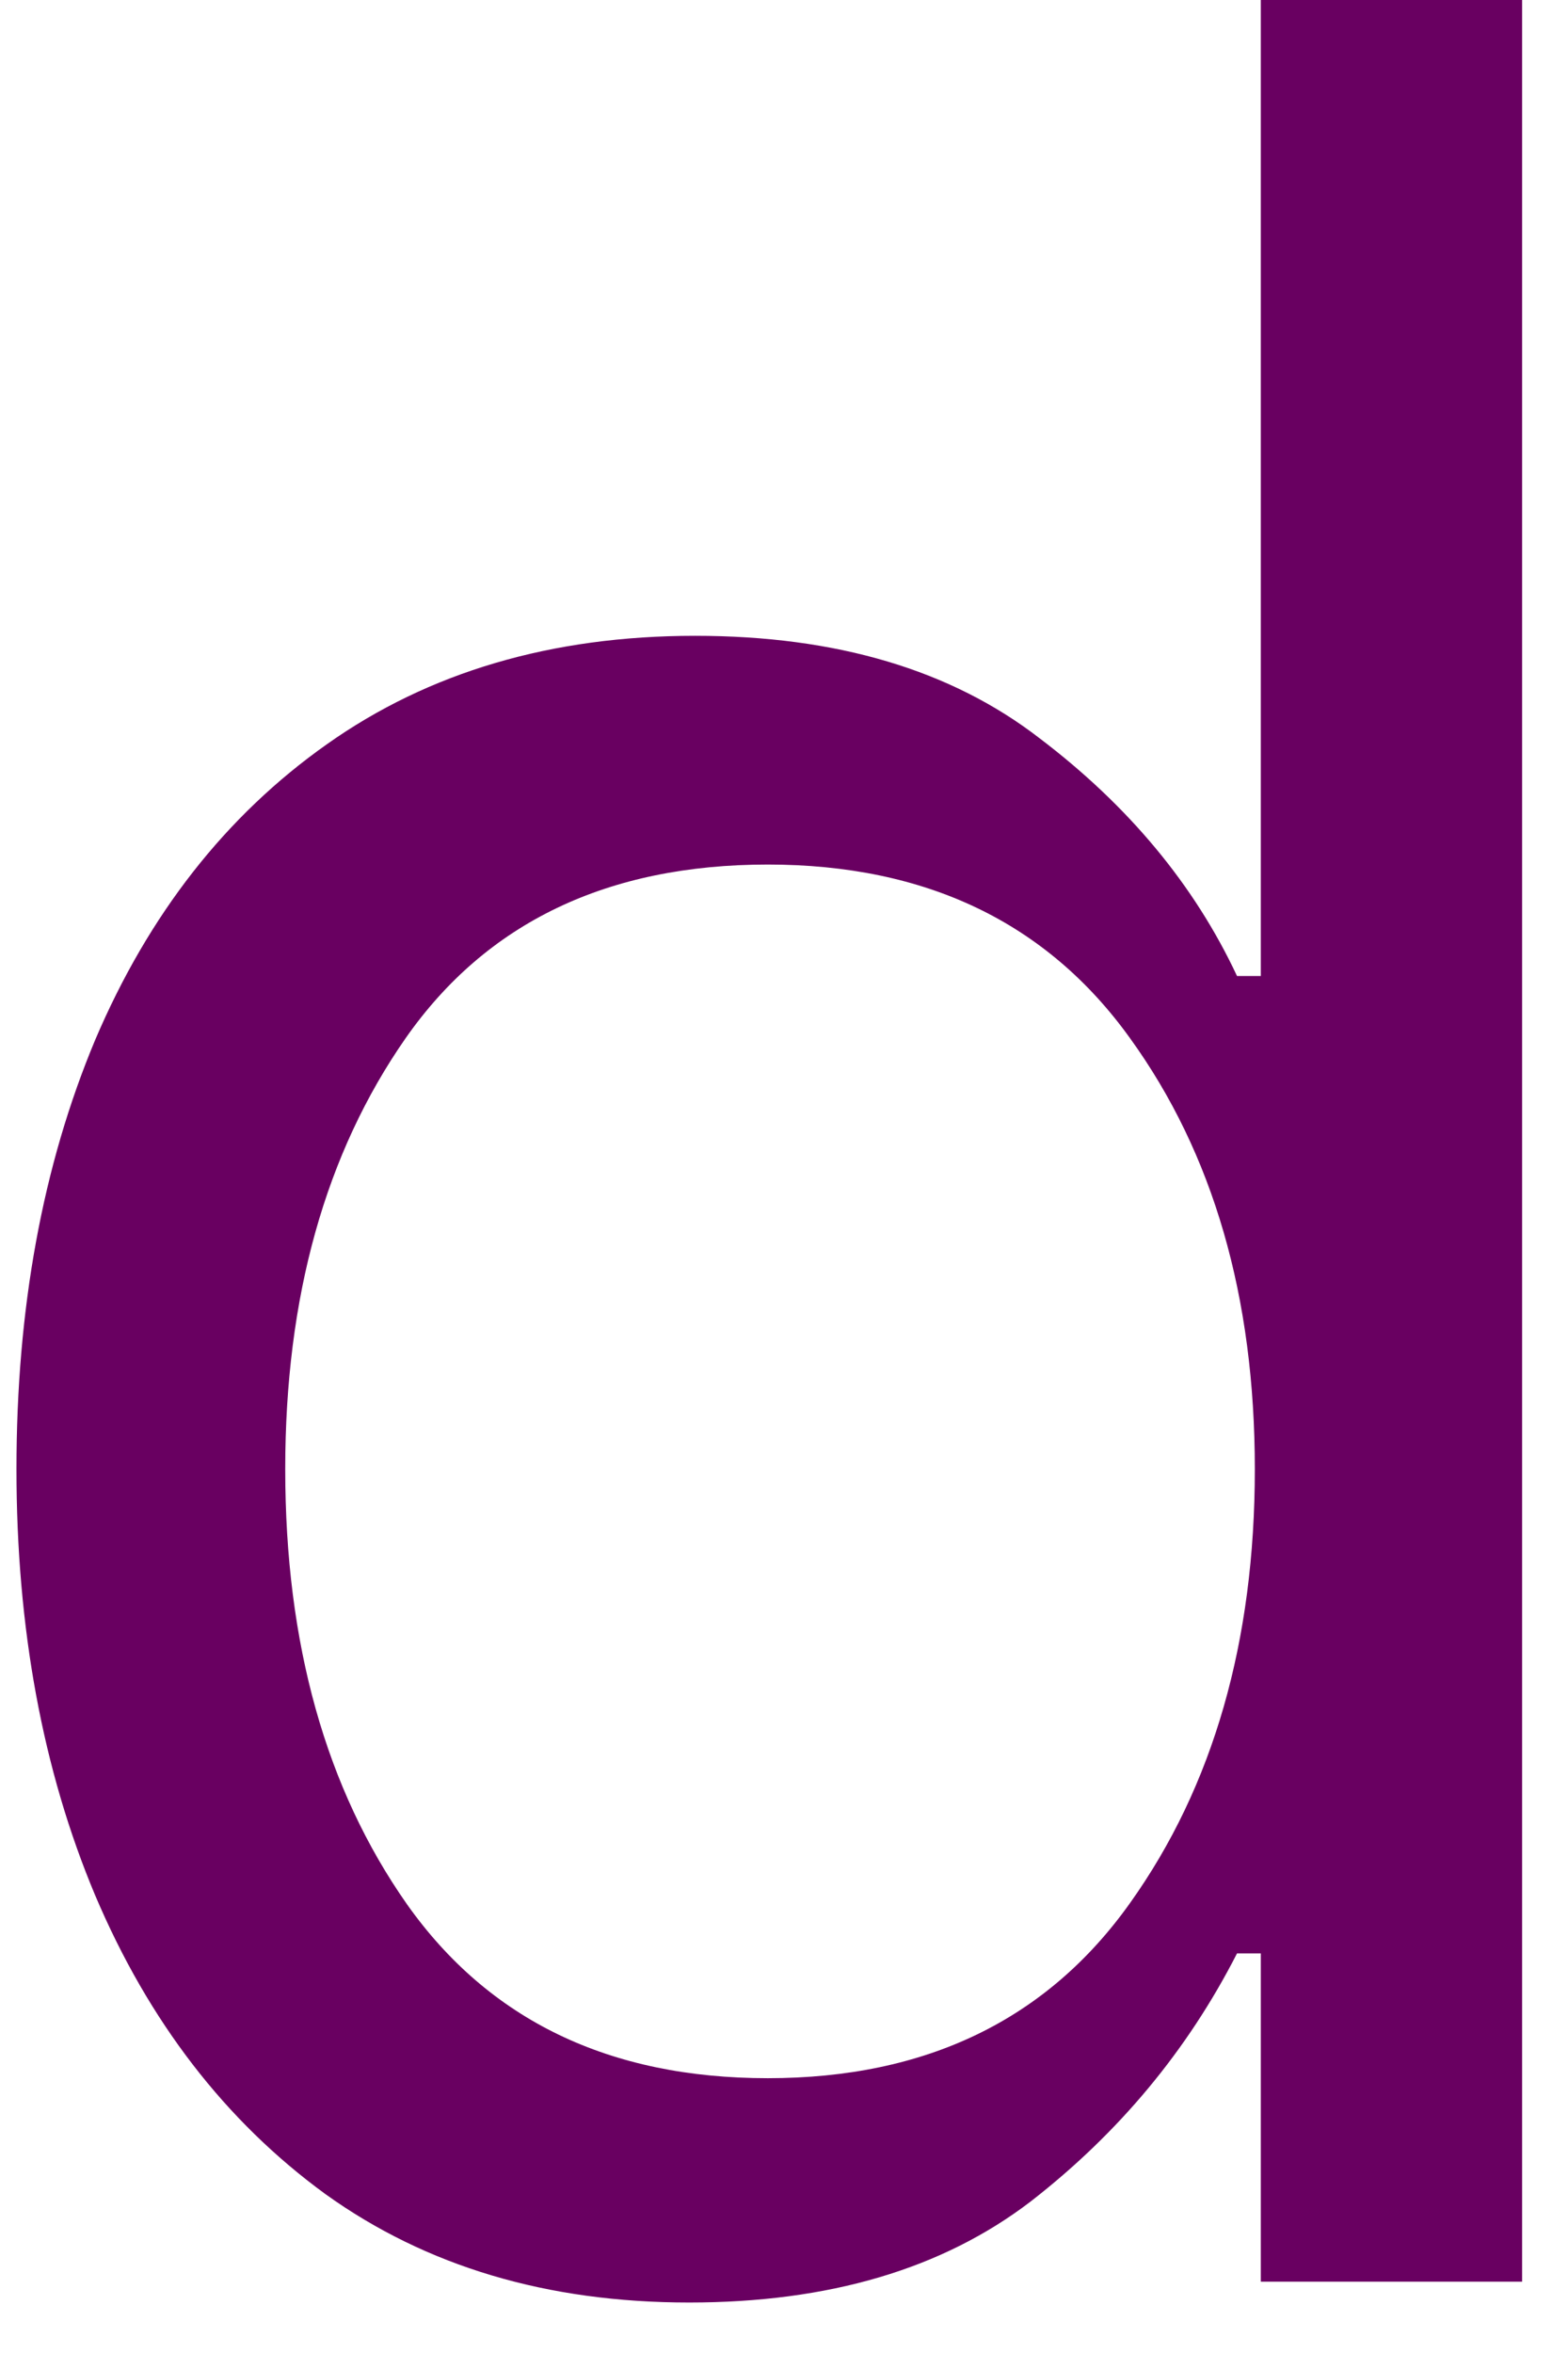 <svg width="22" height="33" viewBox="0 0 22 33" fill="none" xmlns="http://www.w3.org/2000/svg">
<path d="M9.669 32.292C7.679 32.292 5.981 31.787 4.565 30.771C3.159 29.745 2.086 28.349 1.336 26.583C0.596 24.823 0.231 22.828 0.231 20.604C0.231 18.354 0.596 16.349 1.336 14.583C2.086 12.823 3.169 11.438 4.586 10.438C6.013 9.427 7.737 8.917 9.752 8.917C11.737 8.917 13.346 9.396 14.586 10.354C15.836 11.302 16.758 12.412 17.356 13.688H17.69V0H21.356V32H17.69V27.396H17.356C16.659 28.76 15.695 29.917 14.461 30.875C13.221 31.823 11.627 32.292 9.669 32.292ZM10.773 29.146C12.992 29.146 14.69 28.328 15.856 26.688C17.023 25.052 17.606 23.021 17.606 20.604C17.606 18.188 17.023 16.177 15.856 14.562C14.69 12.938 12.992 12.125 10.773 12.125C8.523 12.125 6.825 12.938 5.69 14.562C4.565 16.177 4.002 18.188 4.002 20.604C4.002 23.052 4.57 25.083 5.711 26.708C6.862 28.333 8.549 29.146 10.773 29.146Z" fill="#690061"/>
</svg>
